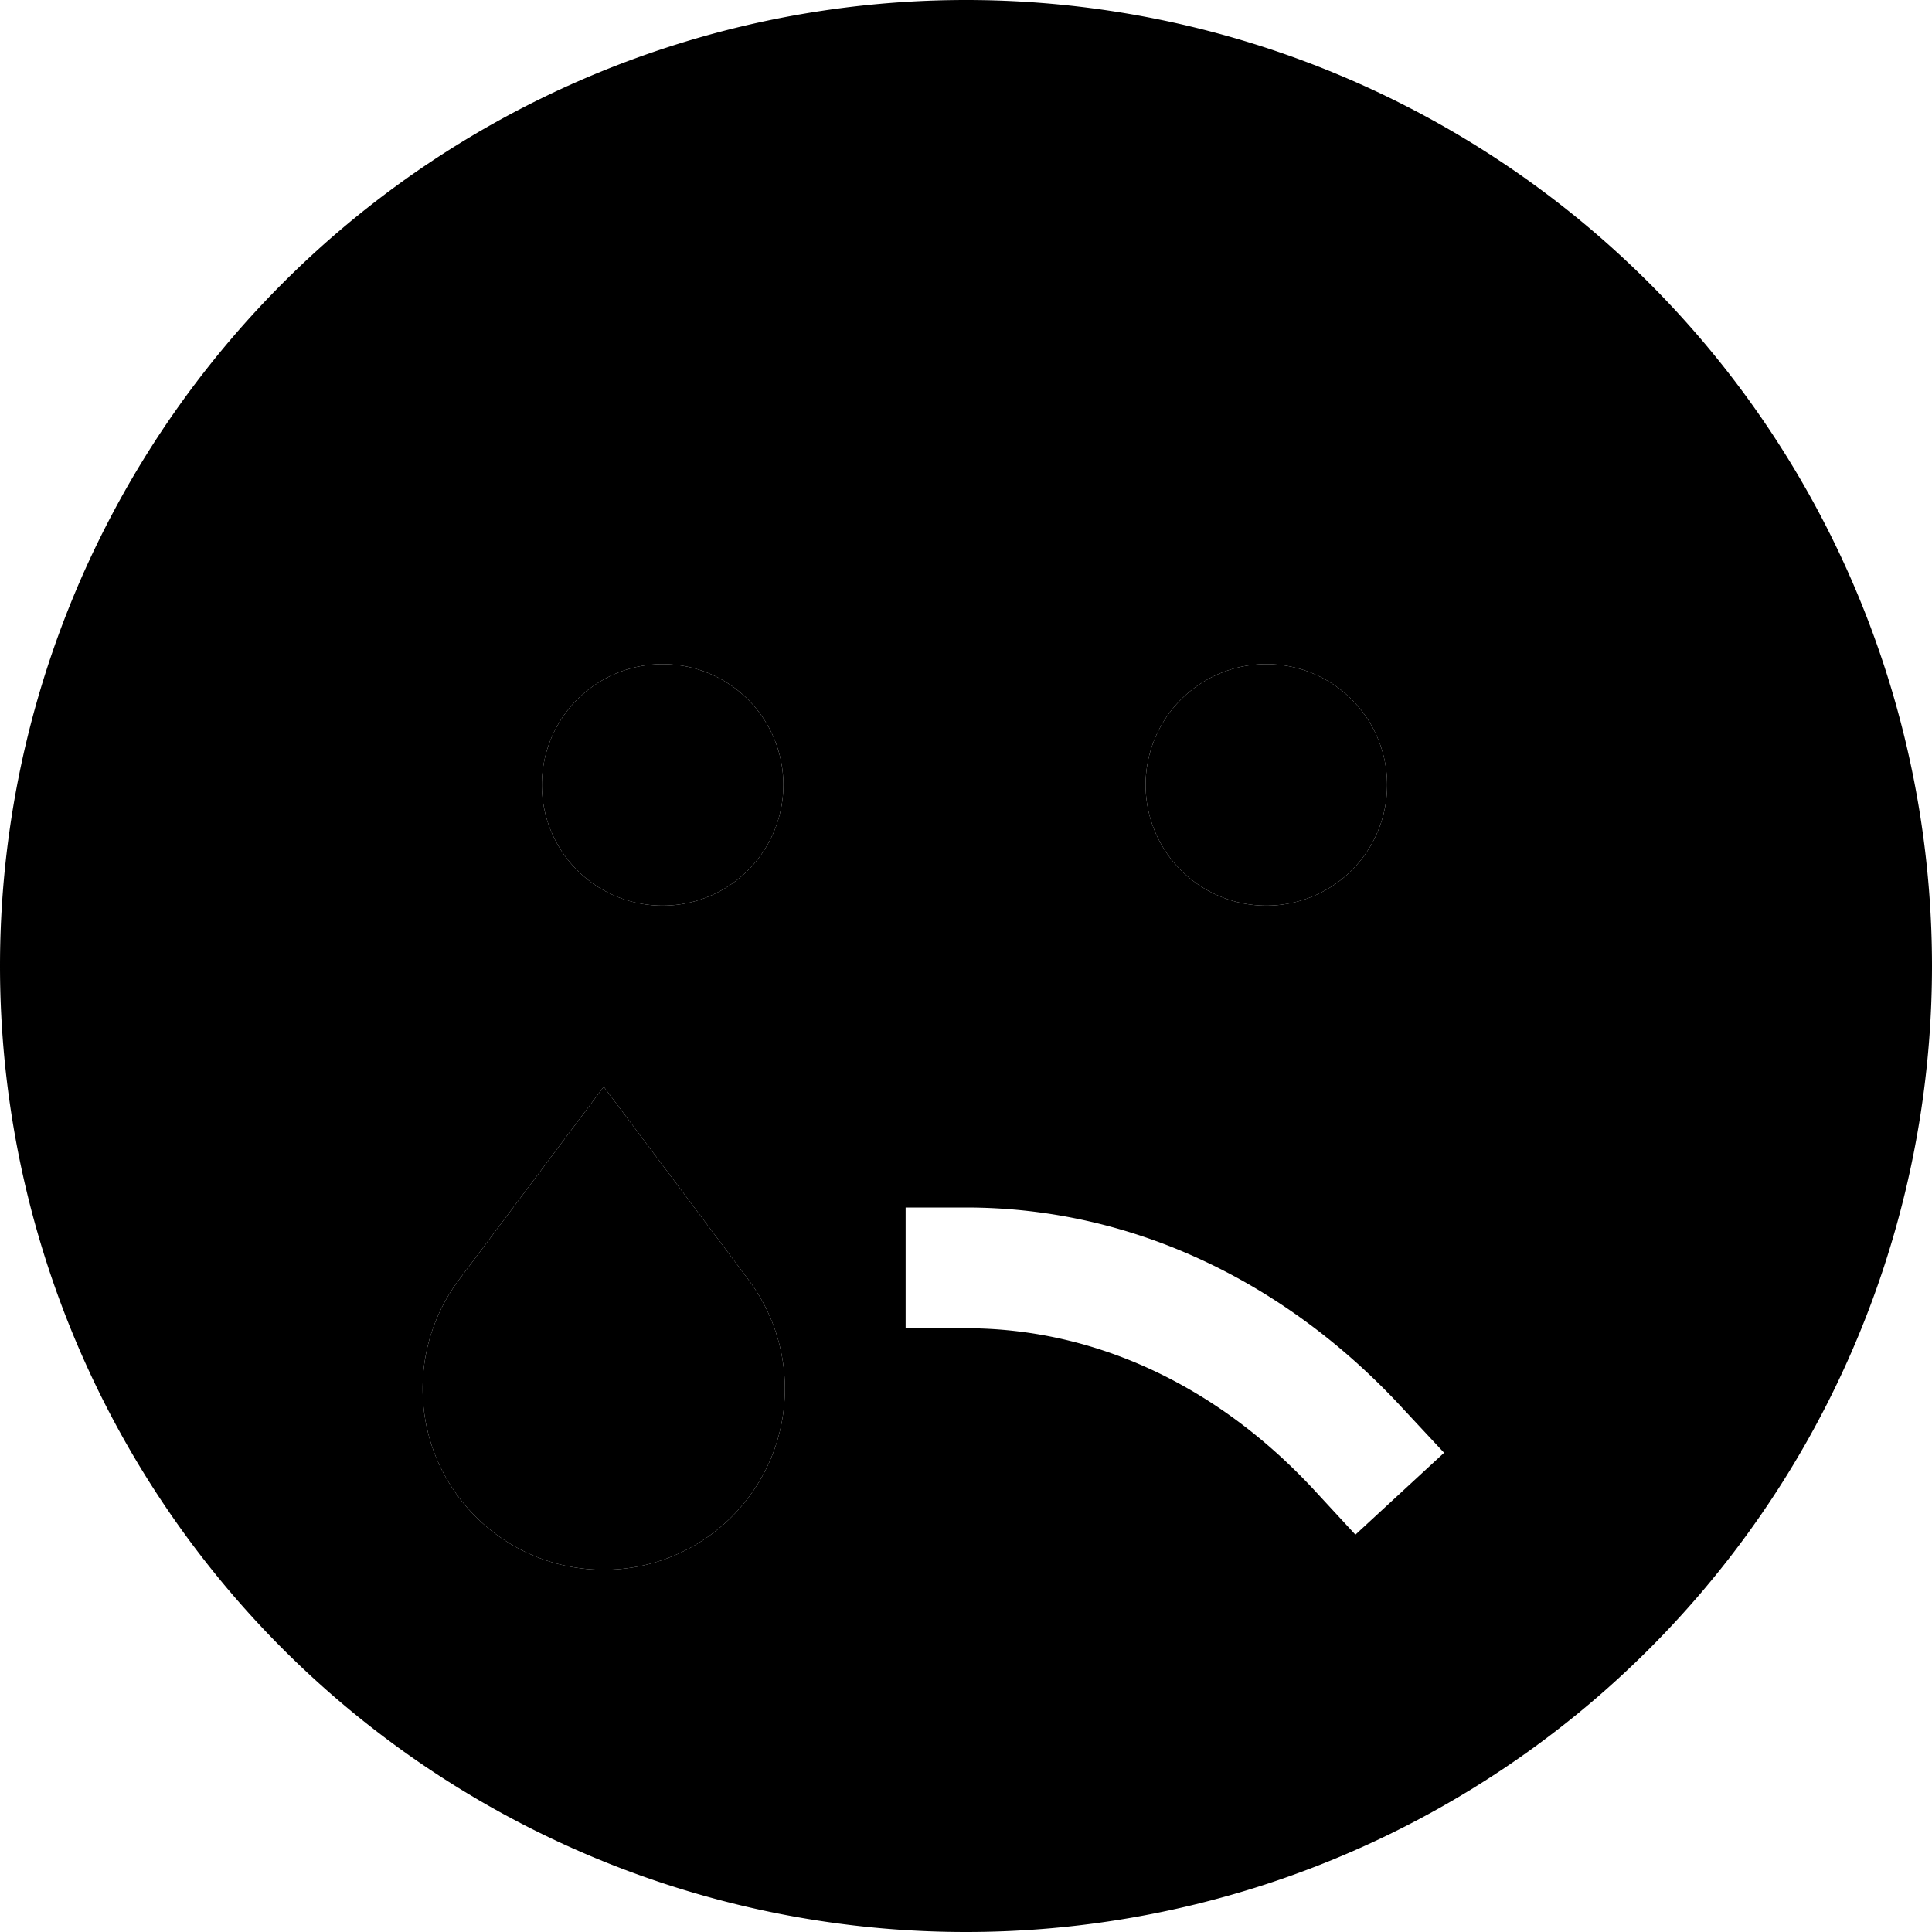 <svg xmlns="http://www.w3.org/2000/svg" width="24" height="24" viewBox="0 0 512 512">
    <path class="pr-icon-duotone-secondary" d="M512 256A256 256 0 1 1 0 256a256 256 0 1 1 512 0zM112 368c0 26.5 21.5 48 48 48s48-21.5 48-48c0-10.4-3.4-20.5-9.6-28.8L160 288l-38.4 51.2c-6.2 8.3-9.6 18.4-9.6 28.8zm31.6-160a32 32 0 1 0 64 0 32 32 0 1 0 -64 0zM240 320l0 32 16 0c34.9 0 67.2 15.8 92.3 42.9l10.9 11.8 23.5-21.7-10.9-11.7C341.6 340.5 301 320 256 320l-16 0zm63.6-112a32 32 0 1 0 64 0 32 32 0 1 0 -64 0z"/>
    <path class="pr-icon-duotone-primary" d="M367.6 208a32 32 0 1 1 -64 0 32 32 0 1 1 64 0zm-246 131.2L160 288l38.4 51.2c6.2 8.3 9.6 18.4 9.6 28.8c0 26.5-21.5 48-48 48s-48-21.5-48-48c0-10.4 3.4-20.5 9.6-28.8zm54-163.2a32 32 0 1 1 0 64 32 32 0 1 1 0-64z"/>
</svg>